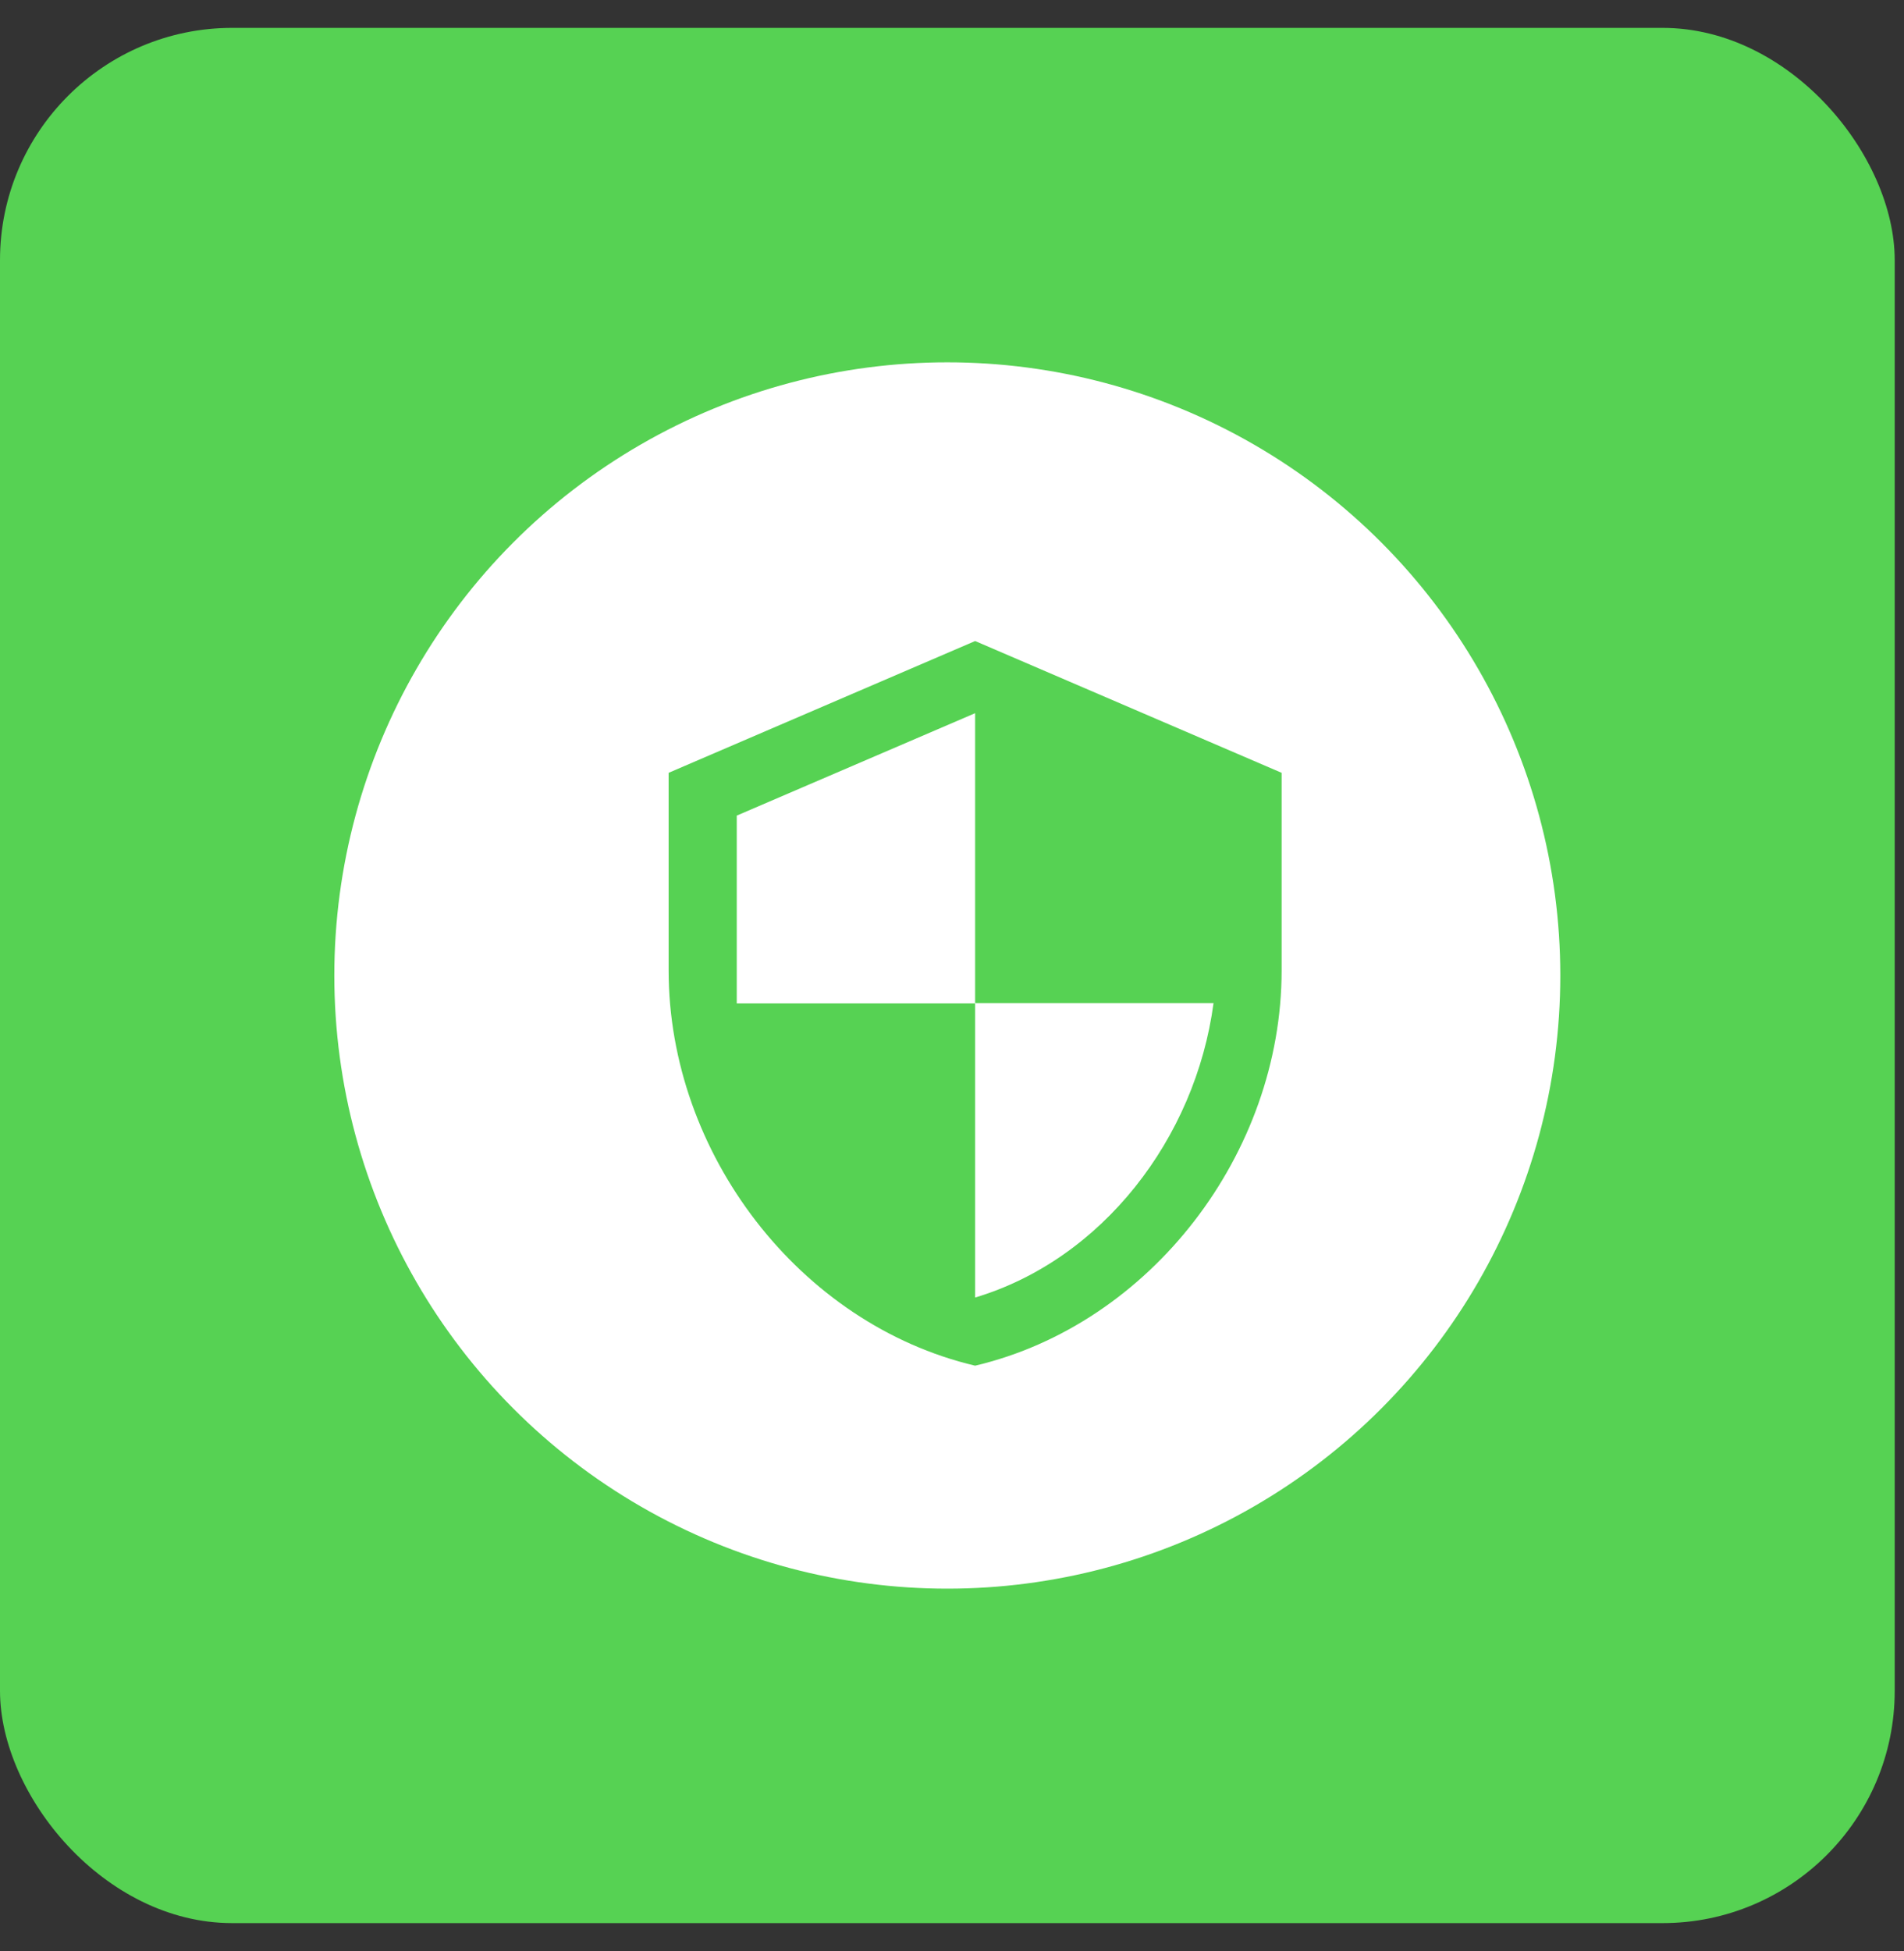 <svg width="41" height="42" viewBox="0 0 41 42" fill="none" xmlns="http://www.w3.org/2000/svg">
<rect x="0" y="0" width="41" height="42" fill="#333333" stroke="none"/>
<rect y="0.6" width="40.8" height="40.8" rx="5" fill="#56D253"/>
<circle cx="20.399" cy="21" r="13.2" fill="white"/>
<path d="M20.998 13.8L14.398 16.637V20.891C14.398 24.827 17.214 28.507 20.998 29.4C24.782 28.507 27.598 24.827 27.598 20.891V16.637L20.998 13.8ZM20.998 21.593H26.132C25.743 24.515 23.726 27.117 20.998 27.933V21.6H15.865V17.558L20.998 15.353V21.593Z" fill="#56D253"/>
</svg>
